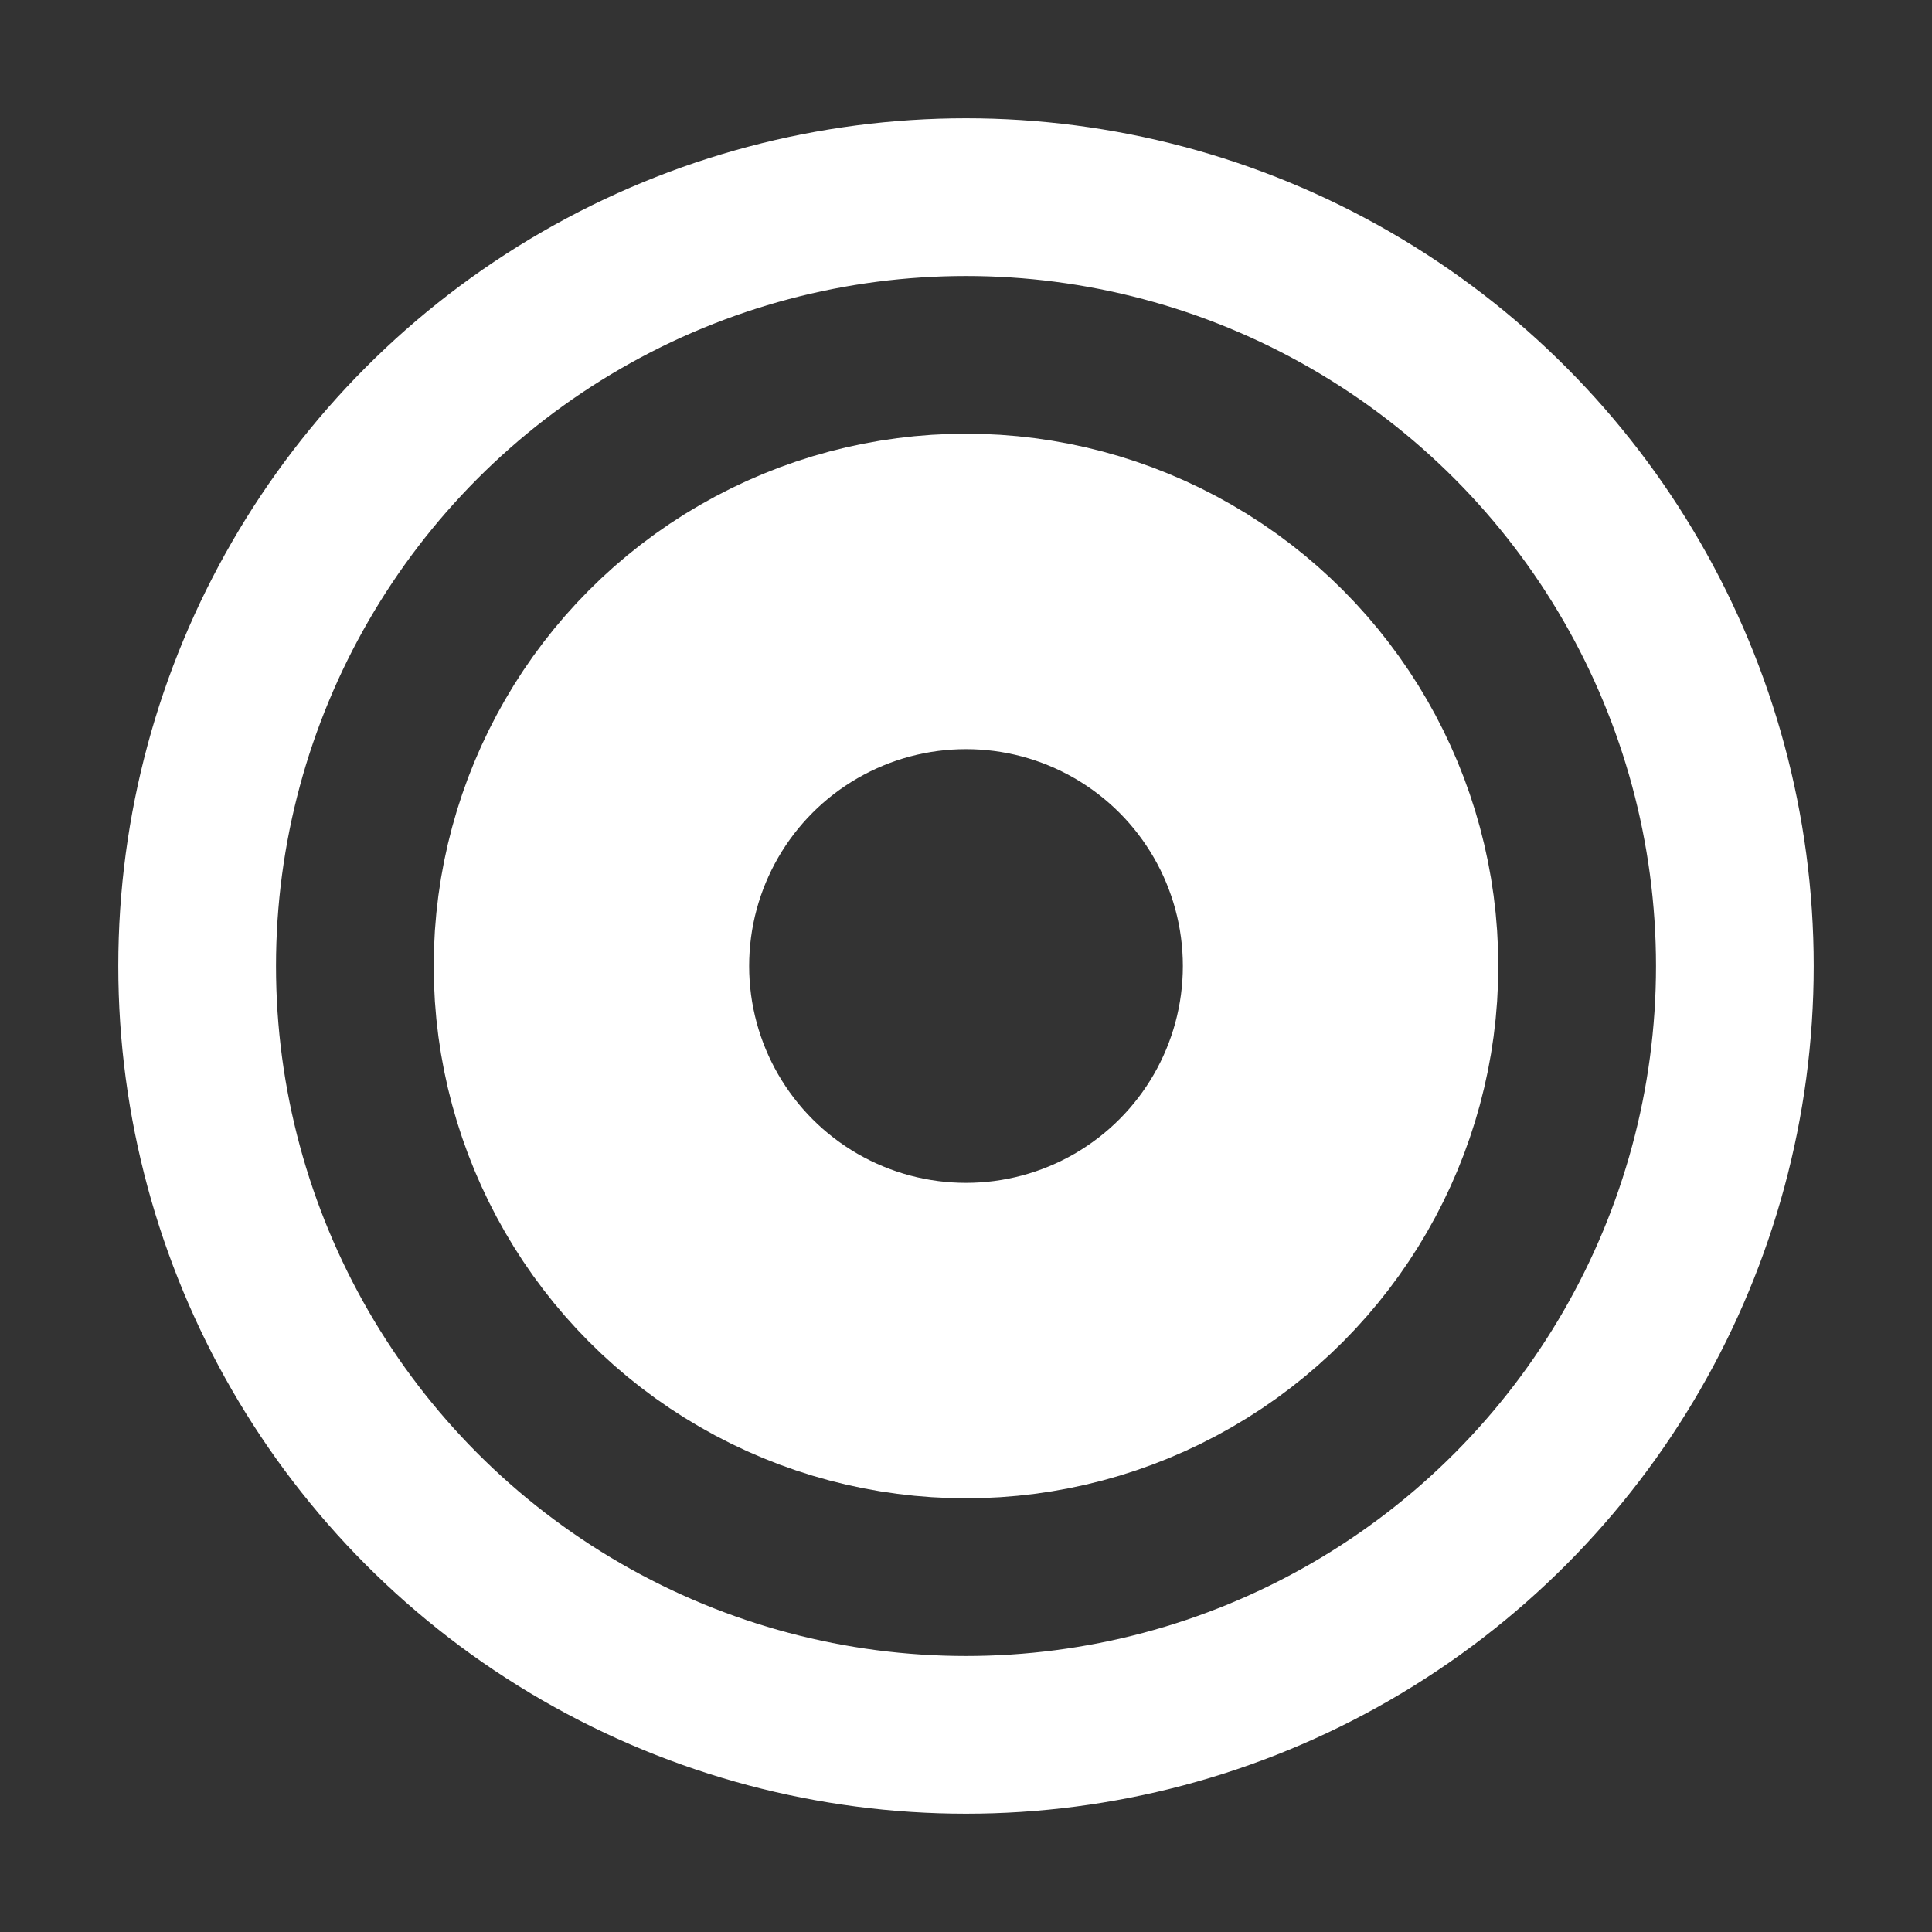 <svg width="196" height="196" viewBox="0 0 196 196" fill="none" xmlns="http://www.w3.org/2000/svg">
<rect x="0" y="0" width="196" height="196" fill="#333333" stroke="none"/>
<circle cx="98" cy="98" r="78" stroke="white" stroke-width="16"/>
<circle cx="98" cy="98" r="38" stroke="white" stroke-width="32"/>
</svg>
